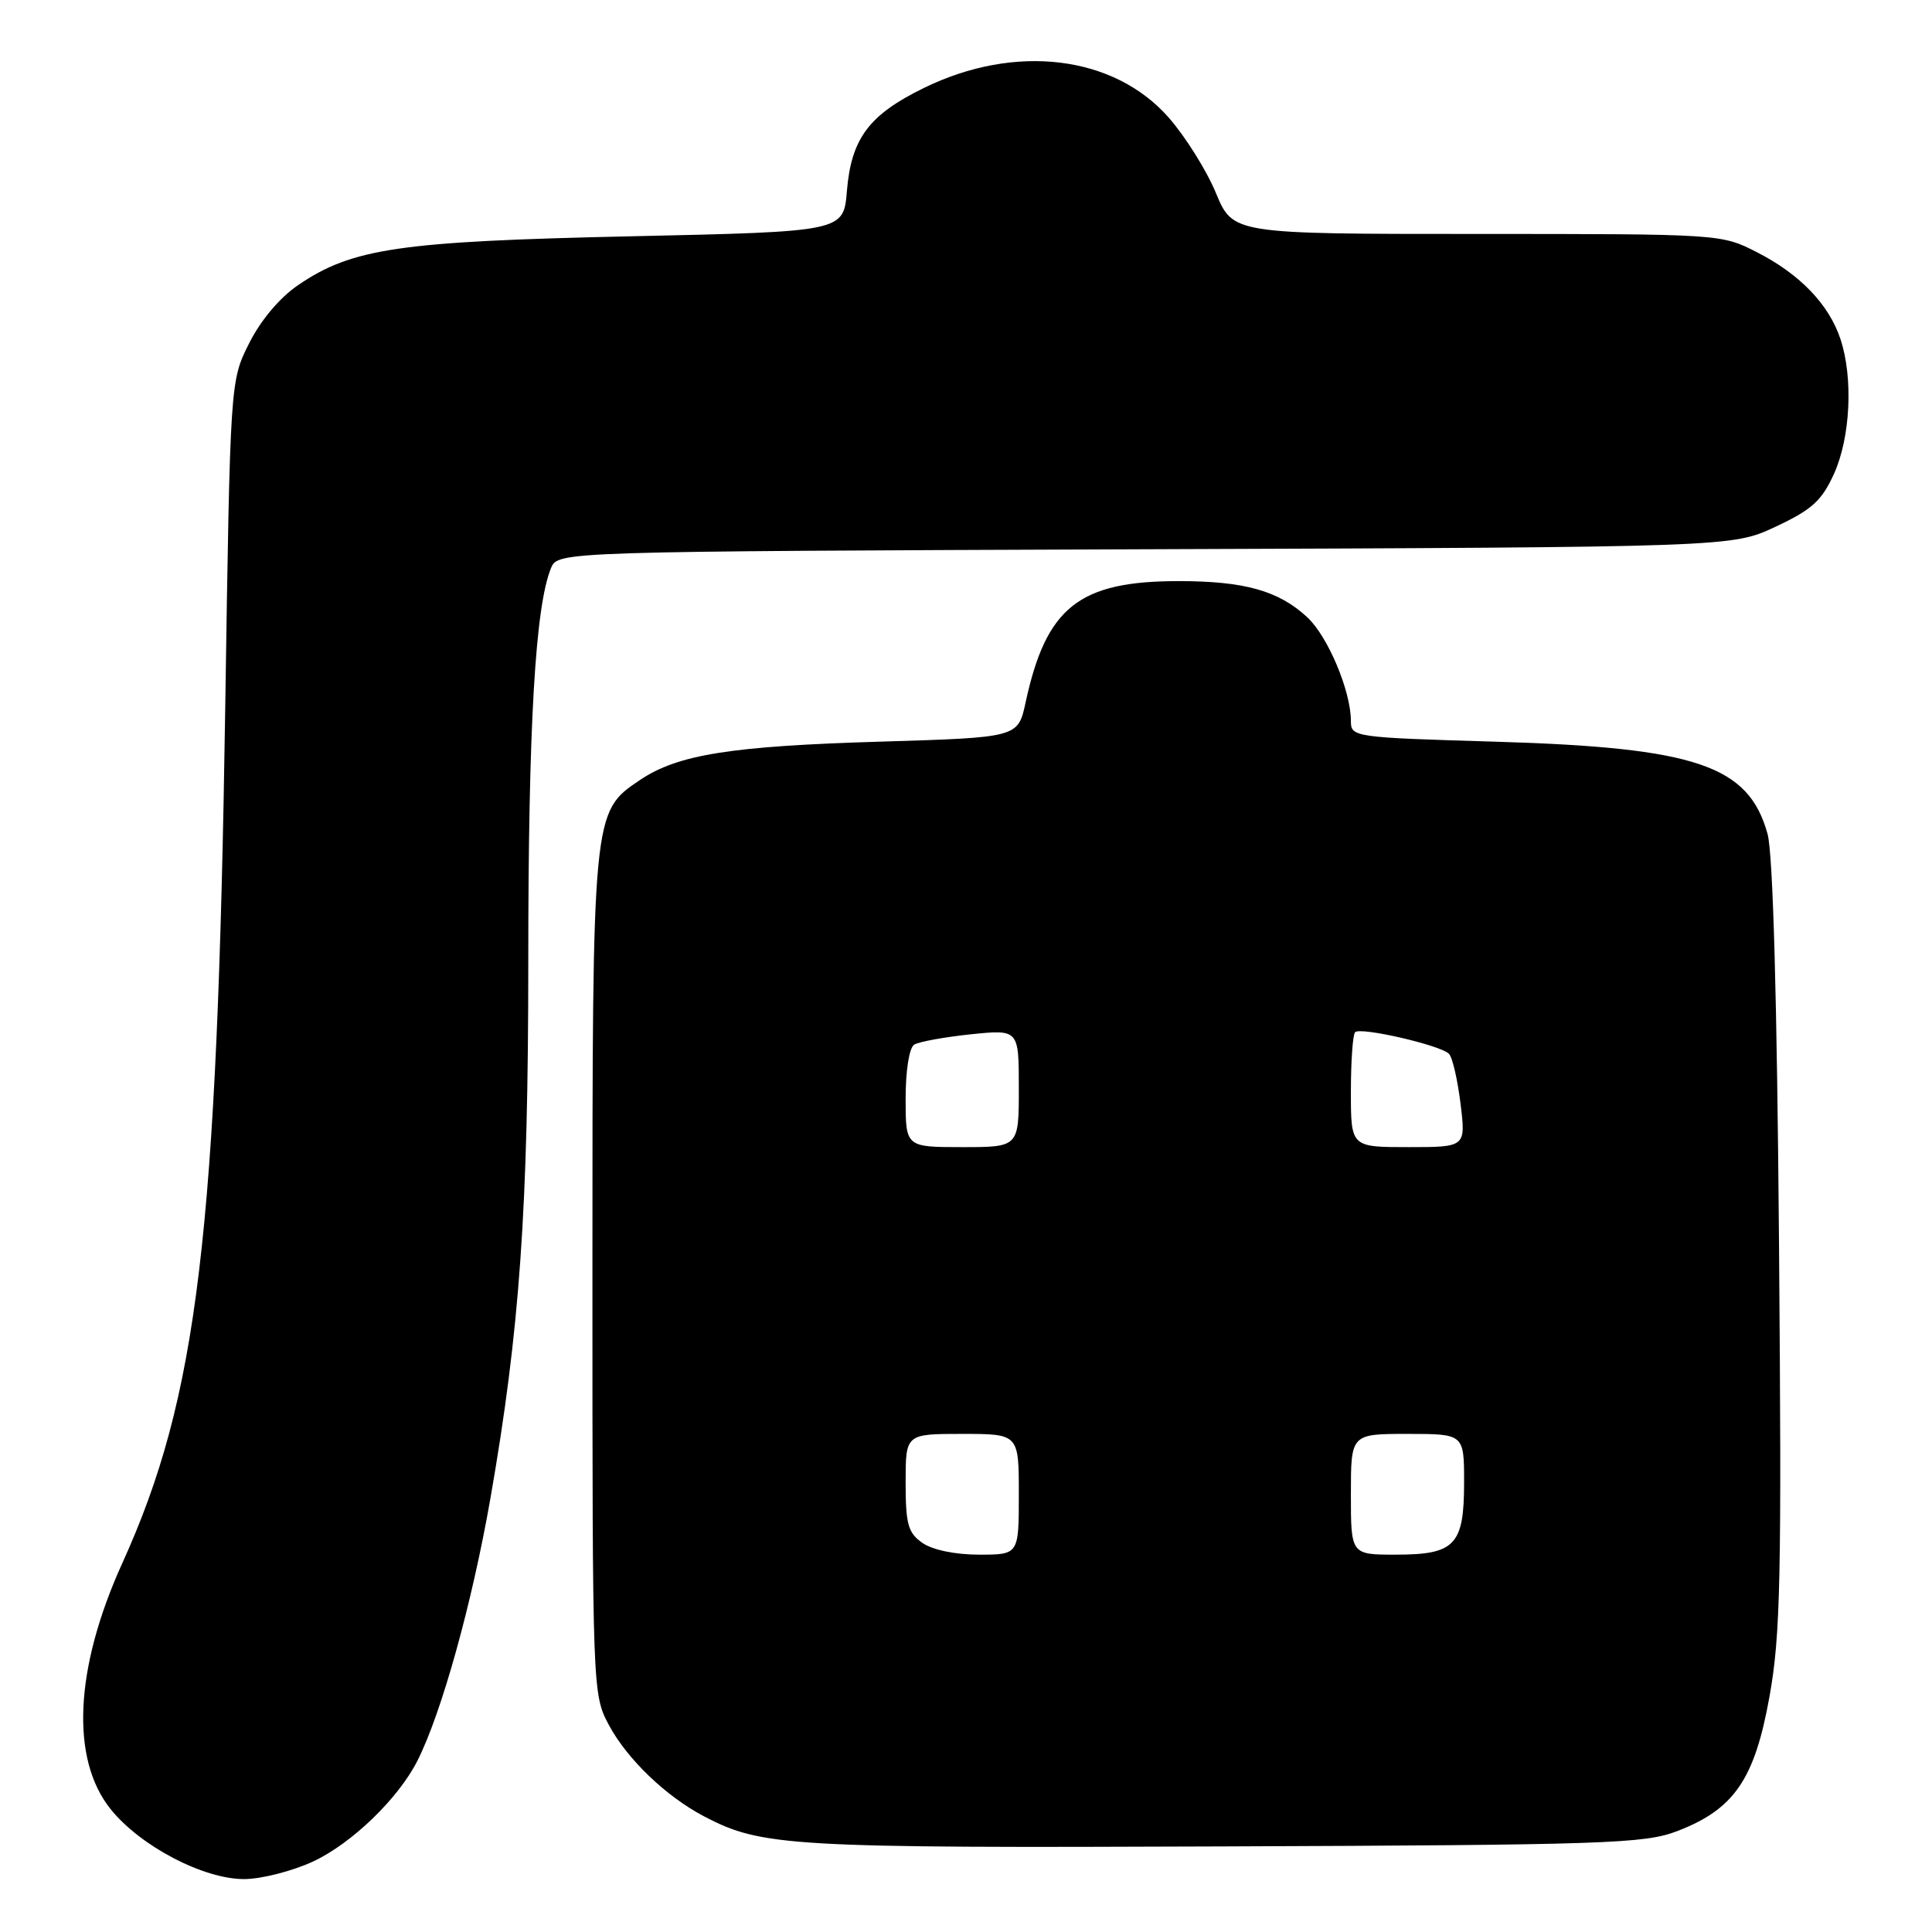 <?xml version="1.0" encoding="UTF-8" standalone="no"?>
<!DOCTYPE svg PUBLIC "-//W3C//DTD SVG 1.1//EN" "http://www.w3.org/Graphics/SVG/1.1/DTD/svg11.dtd" >
<svg xmlns="http://www.w3.org/2000/svg" xmlns:xlink="http://www.w3.org/1999/xlink" version="1.1" viewBox="0 0 256 256">
 <g >
 <path fill="currentColor"
d=" M 41.50 246.65 C 46.62 244.26 52.78 238.31 55.31 233.31 C 58.52 226.96 62.55 212.45 64.99 198.50 C 68.87 176.25 70.00 160.29 70.00 127.47 C 70.00 96.23 70.92 80.38 73.01 75.28 C 73.93 73.07 73.93 73.07 151.71 72.78 C 229.50 72.50 229.50 72.50 235.28 69.79 C 240.08 67.54 241.39 66.36 243.01 62.79 C 245.20 57.96 245.58 50.04 243.86 44.90 C 242.33 40.31 238.47 36.31 232.78 33.41 C 228.09 31.01 227.92 31.00 195.72 31.00 C 163.37 31.00 163.37 31.00 161.11 25.56 C 159.87 22.57 157.05 18.07 154.85 15.57 C 147.59 7.32 134.53 5.74 122.45 11.64 C 115.15 15.20 112.80 18.34 112.22 25.30 C 111.78 30.69 111.78 30.69 83.64 31.31 C 52.91 31.98 46.65 32.90 39.50 37.78 C 37.05 39.45 34.53 42.45 33.00 45.51 C 30.50 50.50 30.50 50.50 29.85 93.50 C 28.79 163.63 26.21 185.08 16.21 207.12 C 9.87 221.08 9.31 233.11 14.69 239.76 C 18.64 244.65 26.98 249.00 32.36 248.99 C 34.64 248.98 38.75 247.93 41.50 246.65 Z  M 222.22 242.64 C 229.78 239.74 232.49 235.80 234.46 224.84 C 235.93 216.68 236.09 209.11 235.73 165.00 C 235.47 132.40 234.93 113.08 234.21 110.50 C 231.70 101.42 224.77 99.07 198.25 98.28 C 179.32 97.72 179.00 97.67 179.00 95.53 C 179.00 91.56 175.95 84.32 173.21 81.78 C 169.42 78.27 164.90 77.00 156.17 77.00 C 142.96 77.00 138.62 80.45 135.89 93.11 C 134.89 97.72 134.89 97.72 116.70 98.27 C 96.82 98.86 89.81 99.98 84.79 103.36 C 78.49 107.60 78.50 107.51 78.50 169.00 C 78.50 224.20 78.51 224.52 80.69 228.59 C 83.10 233.09 88.24 238.02 93.26 240.66 C 100.93 244.68 104.39 244.89 162.00 244.66 C 212.81 244.47 217.90 244.29 222.22 242.64 Z  M 122.22 204.44 C 120.32 203.11 120.00 201.97 120.00 196.44 C 120.00 190.00 120.00 190.00 127.50 190.00 C 135.00 190.00 135.00 190.00 135.00 198.00 C 135.00 206.00 135.00 206.00 129.72 206.00 C 126.56 206.00 123.55 205.37 122.22 204.44 Z  M 179.00 198.00 C 179.00 190.00 179.00 190.00 186.50 190.00 C 194.00 190.00 194.00 190.00 194.00 196.43 C 194.00 204.75 192.81 206.00 184.93 206.00 C 179.00 206.00 179.00 206.00 179.00 198.00 Z  M 120.00 145.56 C 120.00 141.83 120.48 138.82 121.14 138.42 C 121.76 138.03 125.14 137.42 128.64 137.05 C 135.00 136.40 135.00 136.40 135.00 144.20 C 135.00 152.00 135.00 152.00 127.50 152.00 C 120.00 152.00 120.00 152.00 120.00 145.56 Z  M 179.00 144.67 C 179.00 140.63 179.25 137.08 179.56 136.77 C 180.28 136.05 190.91 138.50 192.00 139.64 C 192.46 140.11 193.14 143.09 193.53 146.25 C 194.23 152.00 194.23 152.00 186.62 152.00 C 179.00 152.00 179.00 152.00 179.00 144.67 Z "/>
</g>
</svg>